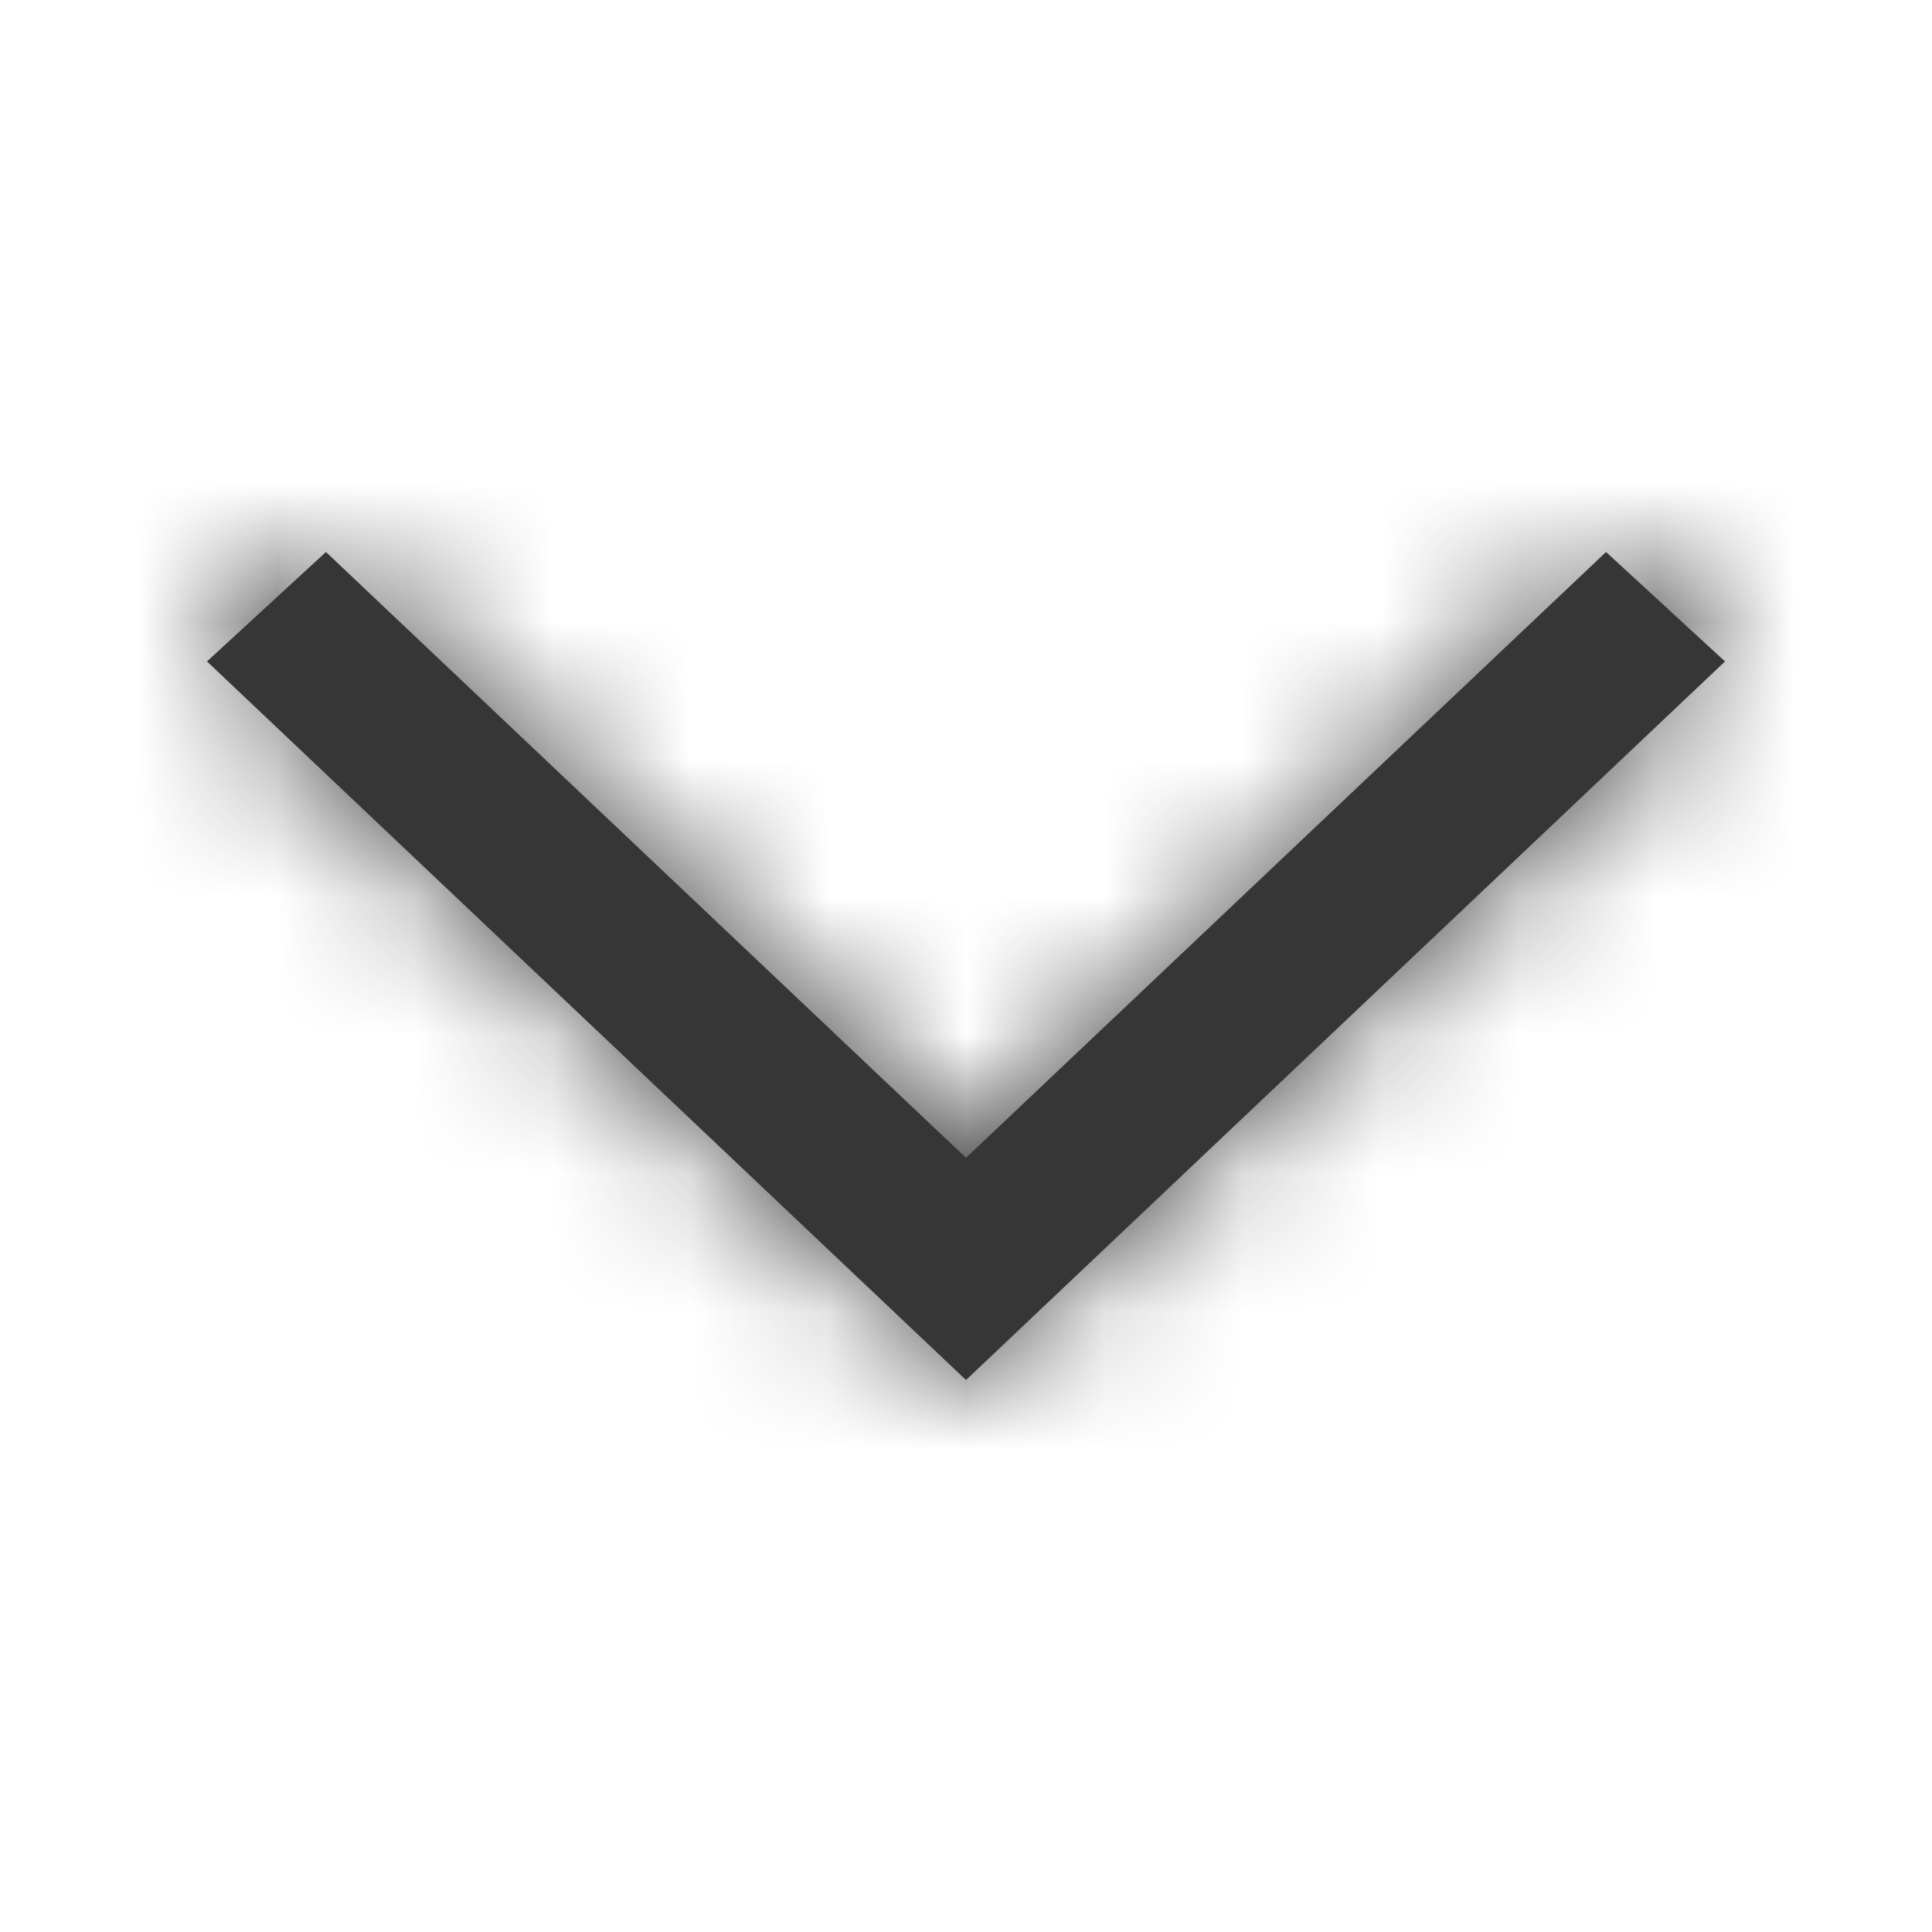 <svg width="14" height="14" viewBox="0 0 14 14" xmlns="http://www.w3.org/2000/svg" xmlns:xlink="http://www.w3.org/1999/xlink">
    <defs>
        <path id="lvpo35p75a" d="M10.138 0 11 .793 5.5 6 0 .793.862 0 5.5 4.39z"/>
    </defs>
    <g transform="translate(1.5 4)" fill="none" fill-rule="evenodd">
        <mask id="eha4i4uieb" fill="#fff">
            <use xlink:href="#lvpo35p75a"/>
        </mask>
        <use fill="#363636" fill-rule="nonzero" xlink:href="#lvpo35p75a"/>
        <path fill="#363636" mask="url(#eha4i4uieb)" d="M-1.5-4h14v14h-14z"/>
    </g>
</svg>
